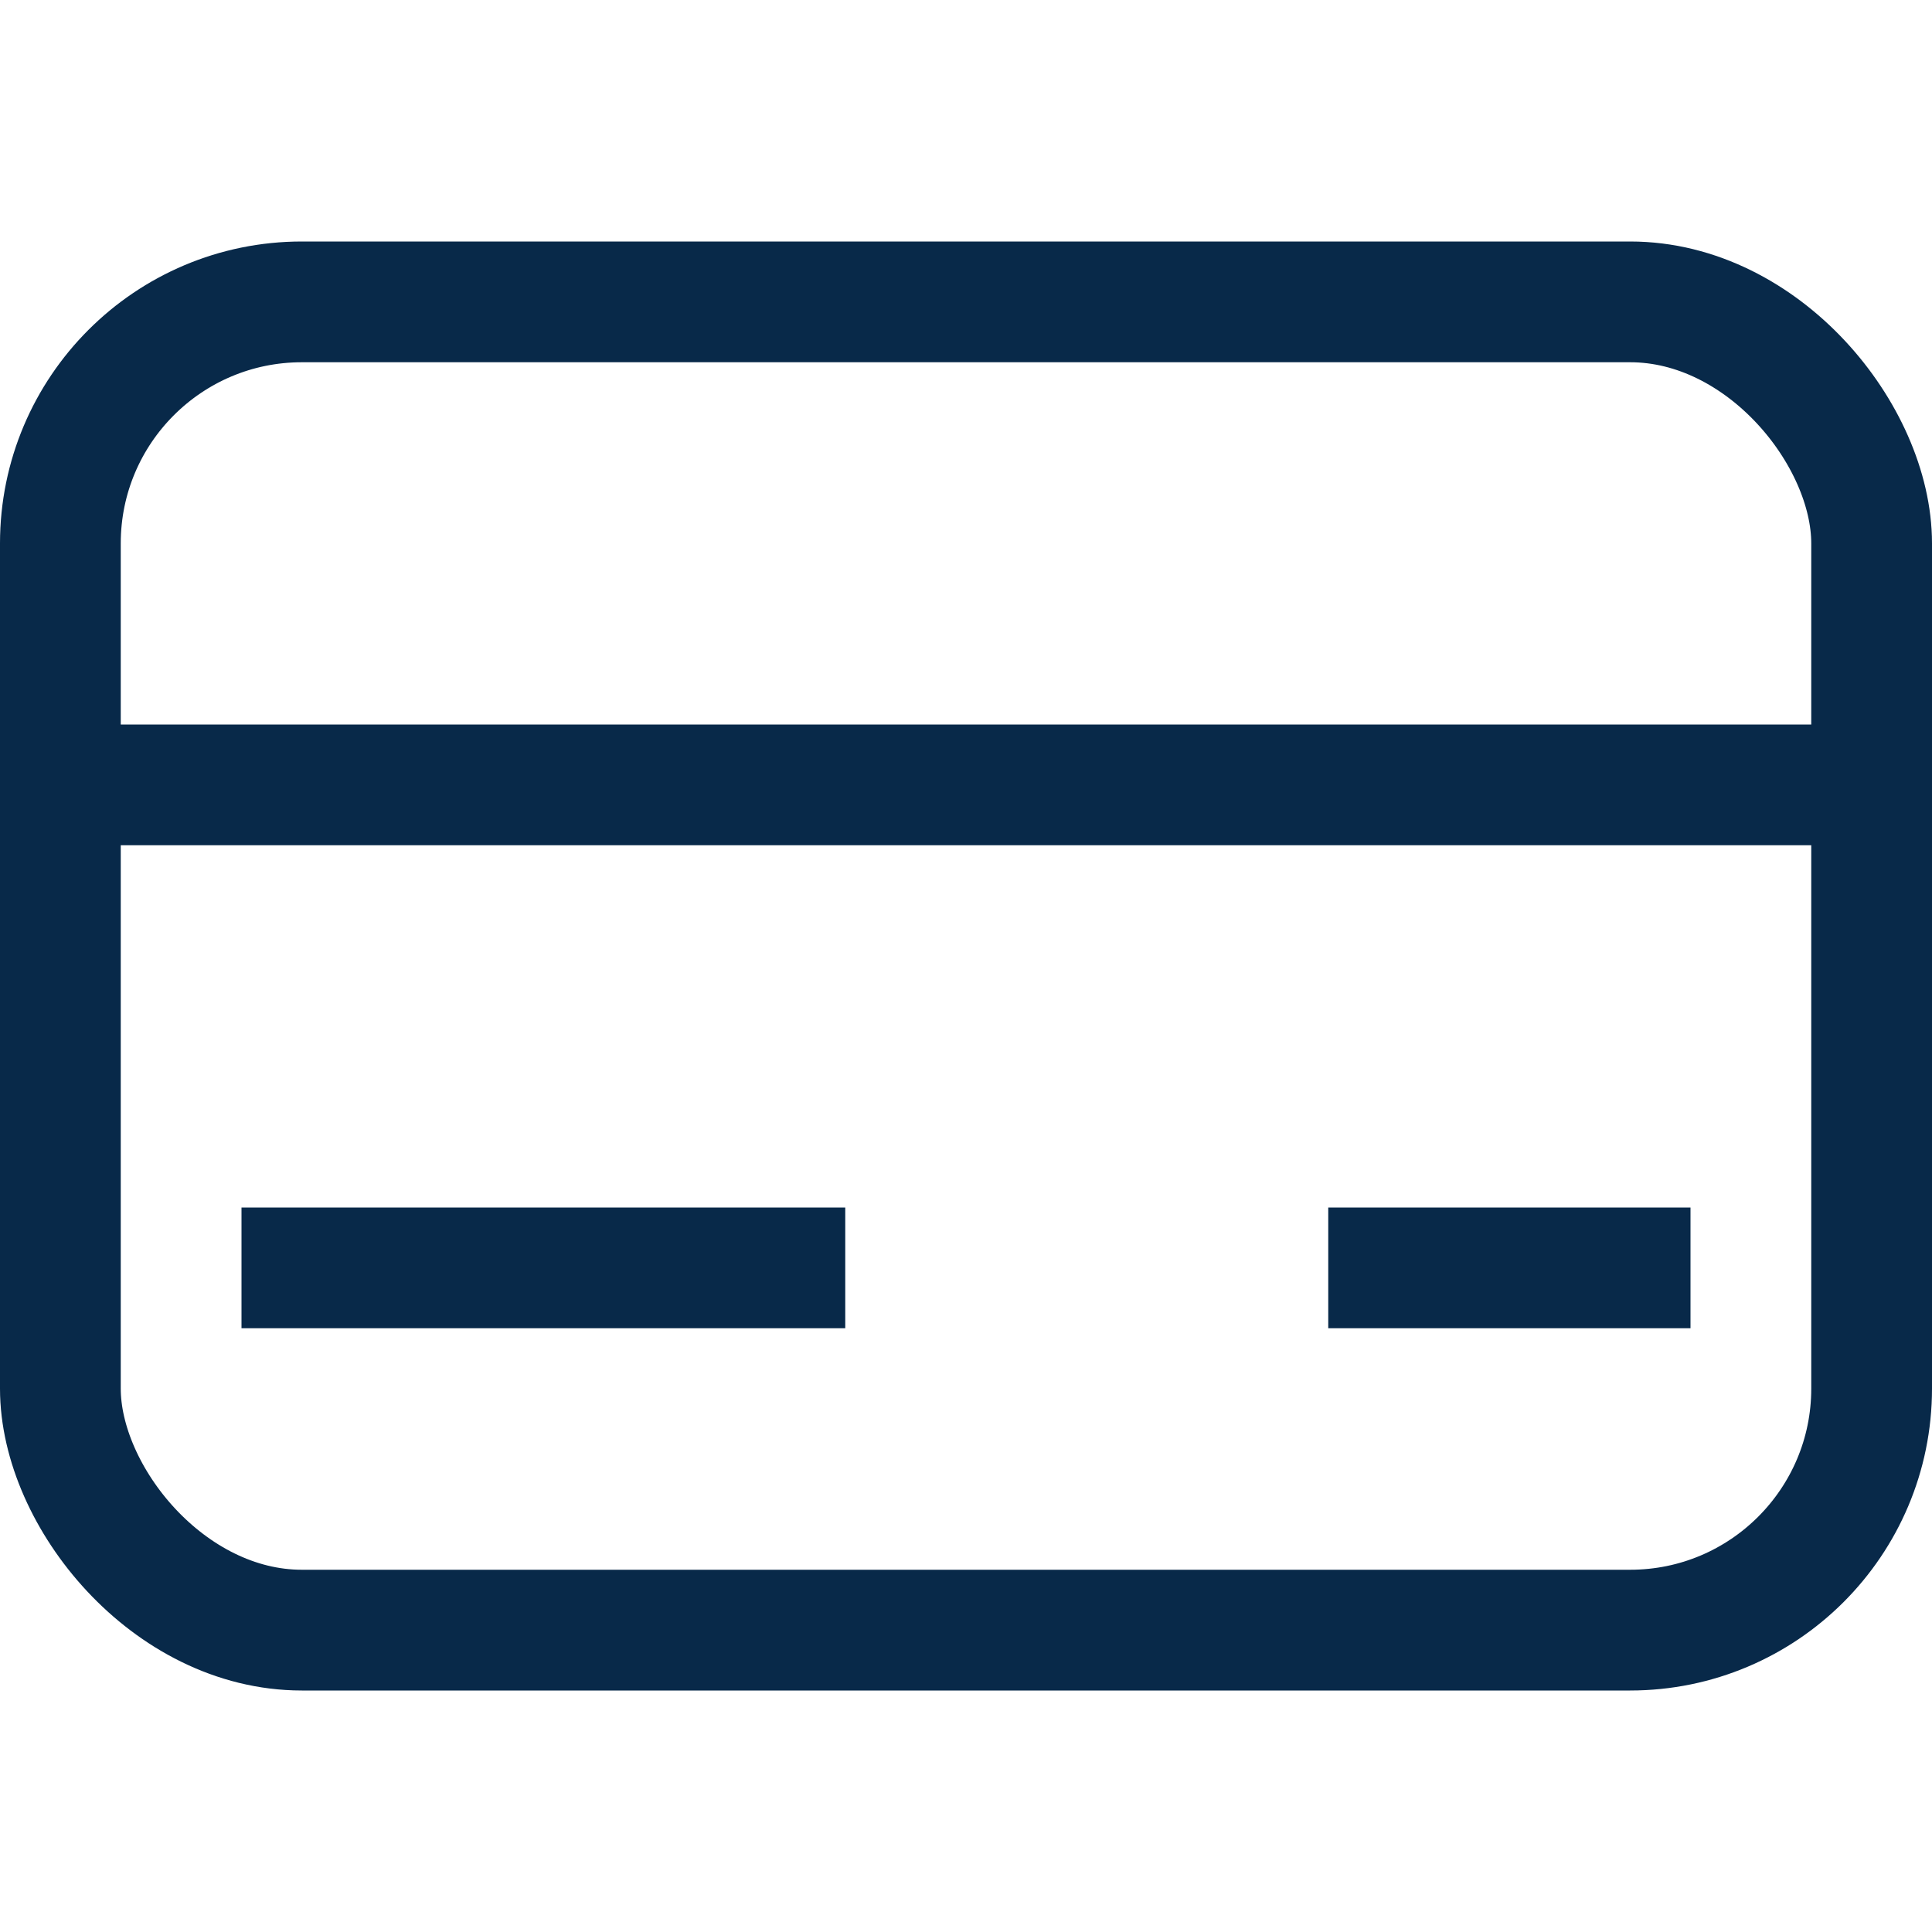 <svg width="16" height="16" viewBox="0 0 16 16" fill="none" xmlns="http://www.w3.org/2000/svg">
<rect x="0.5" y="2.5" width="15" height="11" rx="2" stroke="#082949" stroke-linejoin="round"/>
<path d="M0.5 6.5H15.5M2 10.5H7M11 10.5H14" stroke="#082949" stroke-linejoin="round"/>
</svg>
